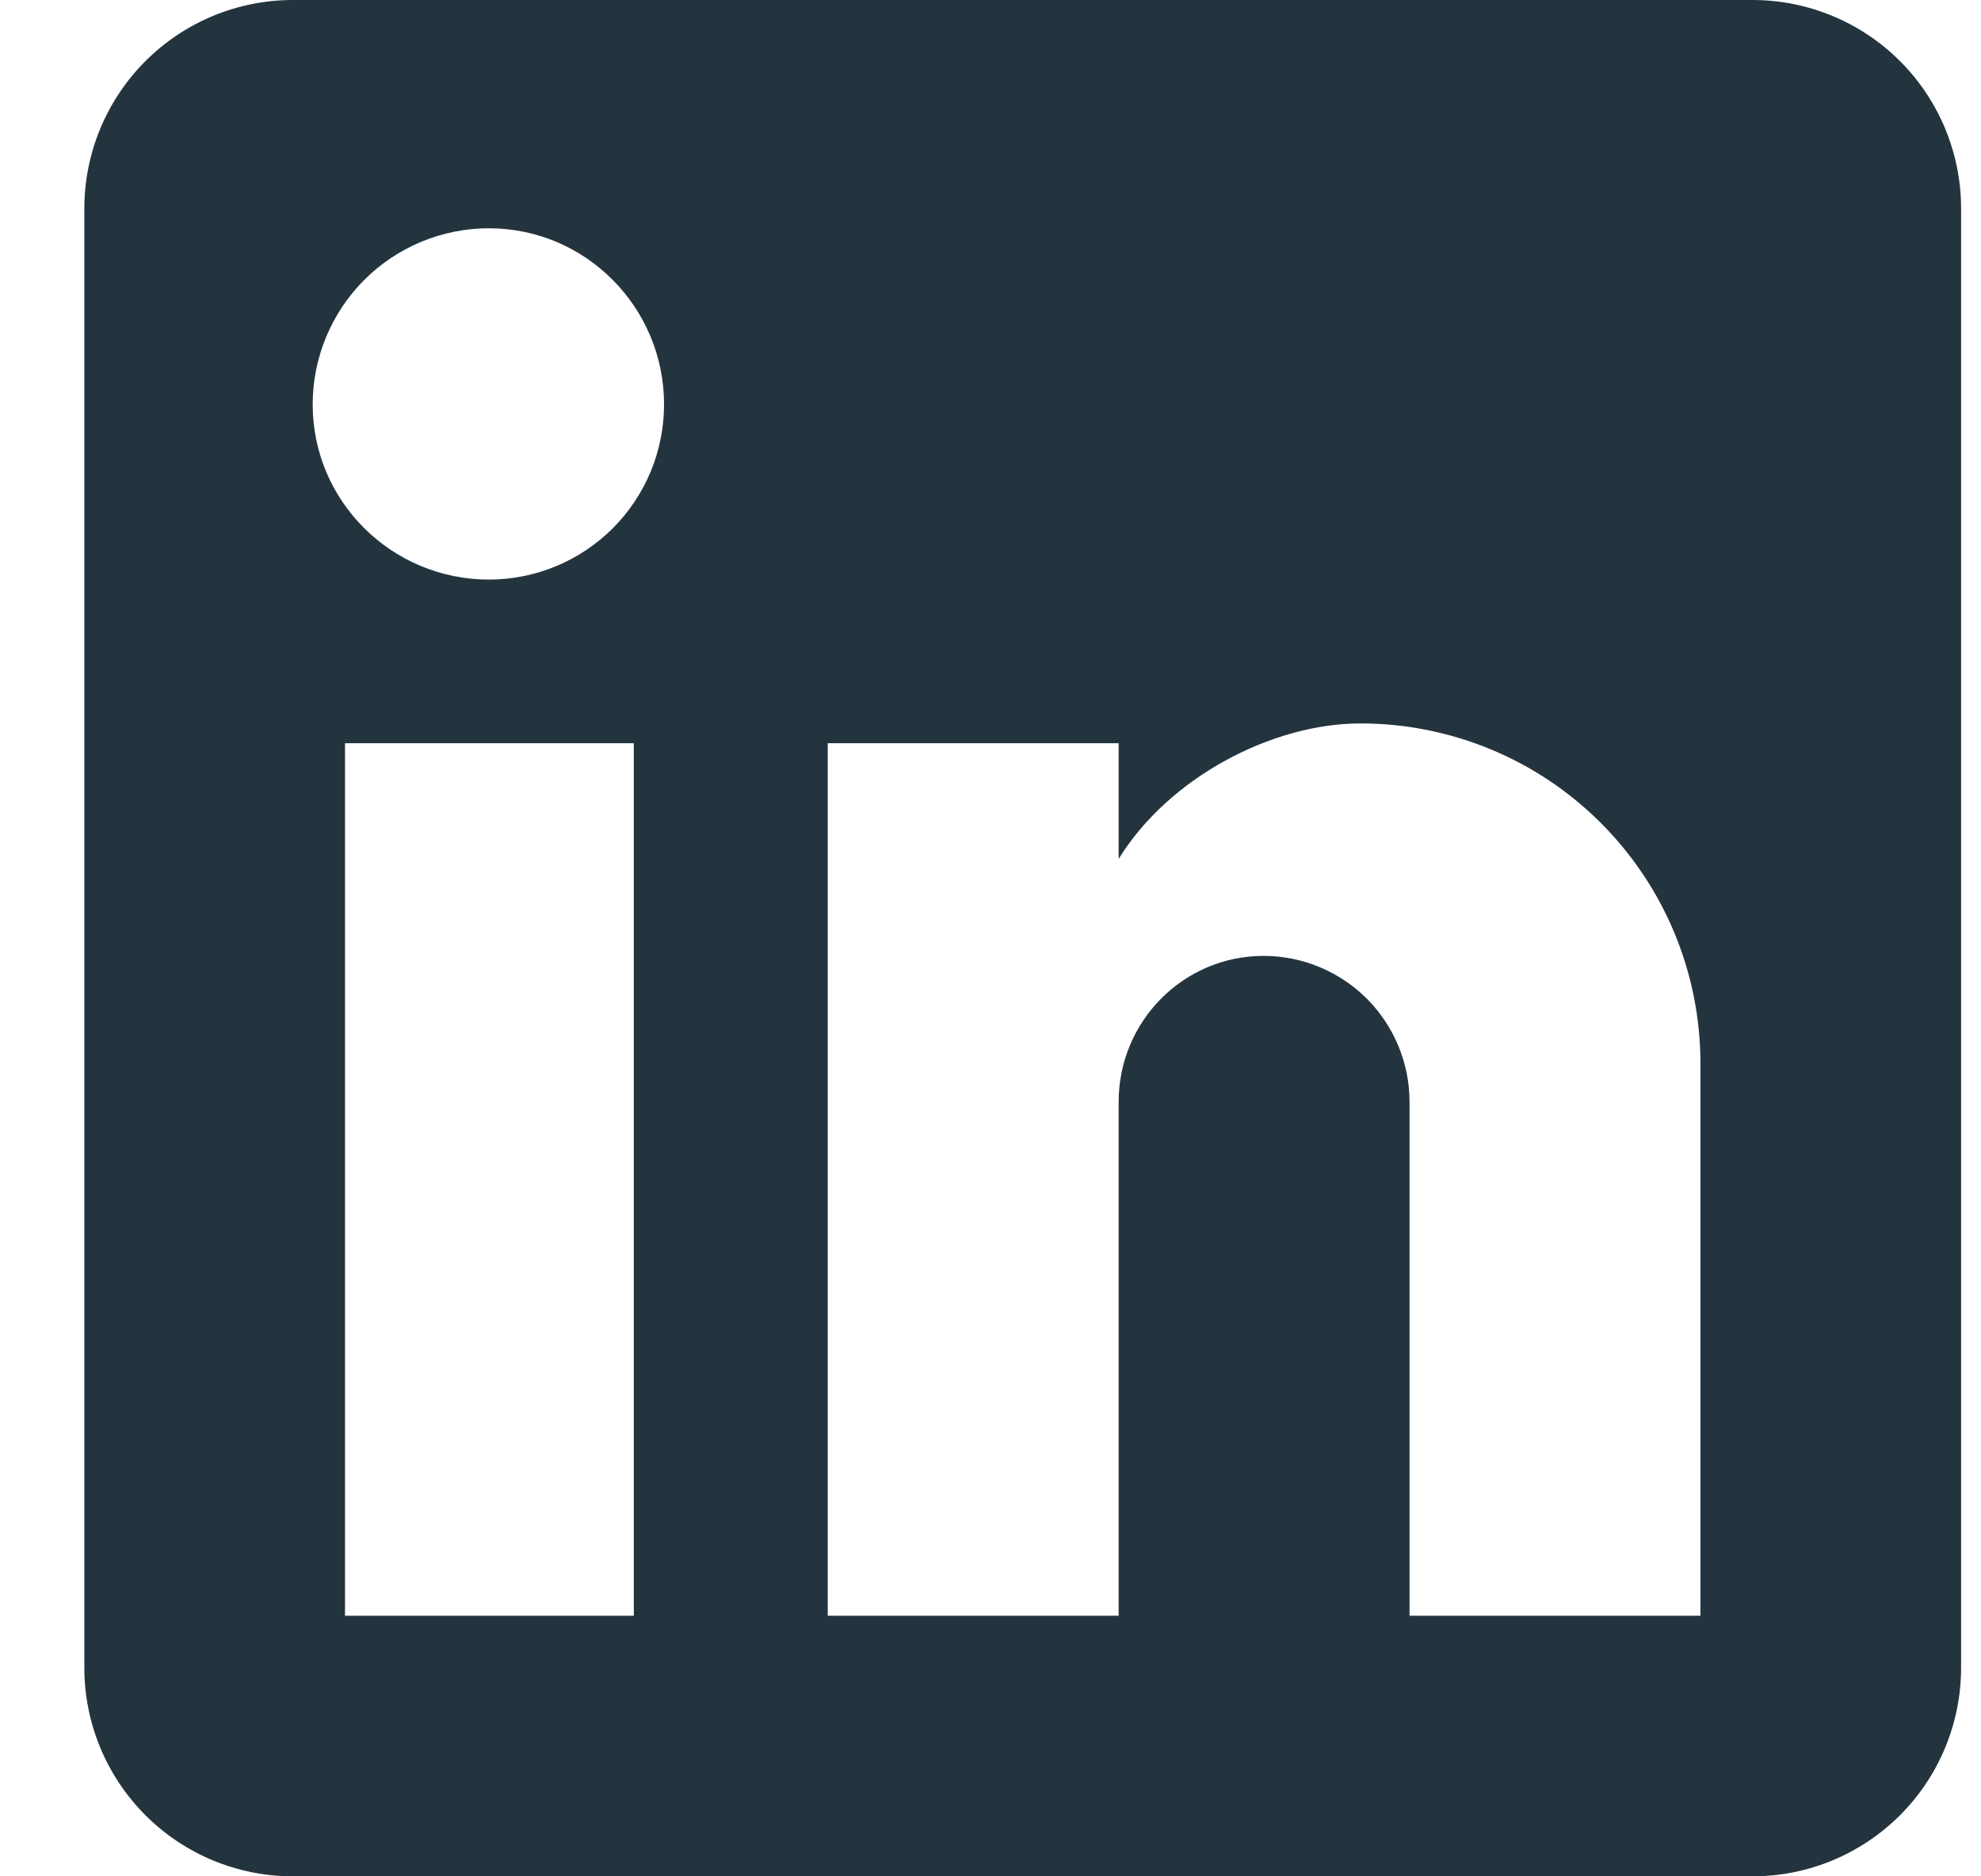 <svg width="19" height="18" viewBox="0 0 19 18" fill="none" xmlns="http://www.w3.org/2000/svg">
<path d="M16.809 0C17.339 0 17.848 0.211 18.223 0.586C18.598 0.961 18.809 1.47 18.809 2V16C18.809 16.53 18.598 17.039 18.223 17.414C17.848 17.789 17.339 18 16.809 18H2.809C2.278 18 1.77 17.789 1.395 17.414C1.02 17.039 0.809 16.53 0.809 16V2C0.809 1.47 1.02 0.961 1.395 0.586C1.77 0.211 2.278 0 2.809 0H16.809ZM16.309 15.5V10.2C16.309 9.335 15.965 8.506 15.354 7.895C14.743 7.283 13.914 6.94 13.049 6.94C12.199 6.94 11.209 7.46 10.729 8.24V7.13H7.939V15.5H10.729V10.57C10.729 9.8 11.349 9.17 12.119 9.17C12.49 9.17 12.846 9.318 13.109 9.58C13.371 9.843 13.519 10.199 13.519 10.57V15.5H16.309ZM4.689 5.56C5.134 5.56 5.562 5.383 5.877 5.068C6.192 4.753 6.369 4.326 6.369 3.88C6.369 2.95 5.619 2.19 4.689 2.19C4.241 2.19 3.811 2.368 3.494 2.685C3.177 3.002 2.999 3.432 2.999 3.88C2.999 4.81 3.759 5.56 4.689 5.56ZM6.079 15.5V7.13H3.309V15.5H6.079Z" fill="#24343F"/>
</svg>
